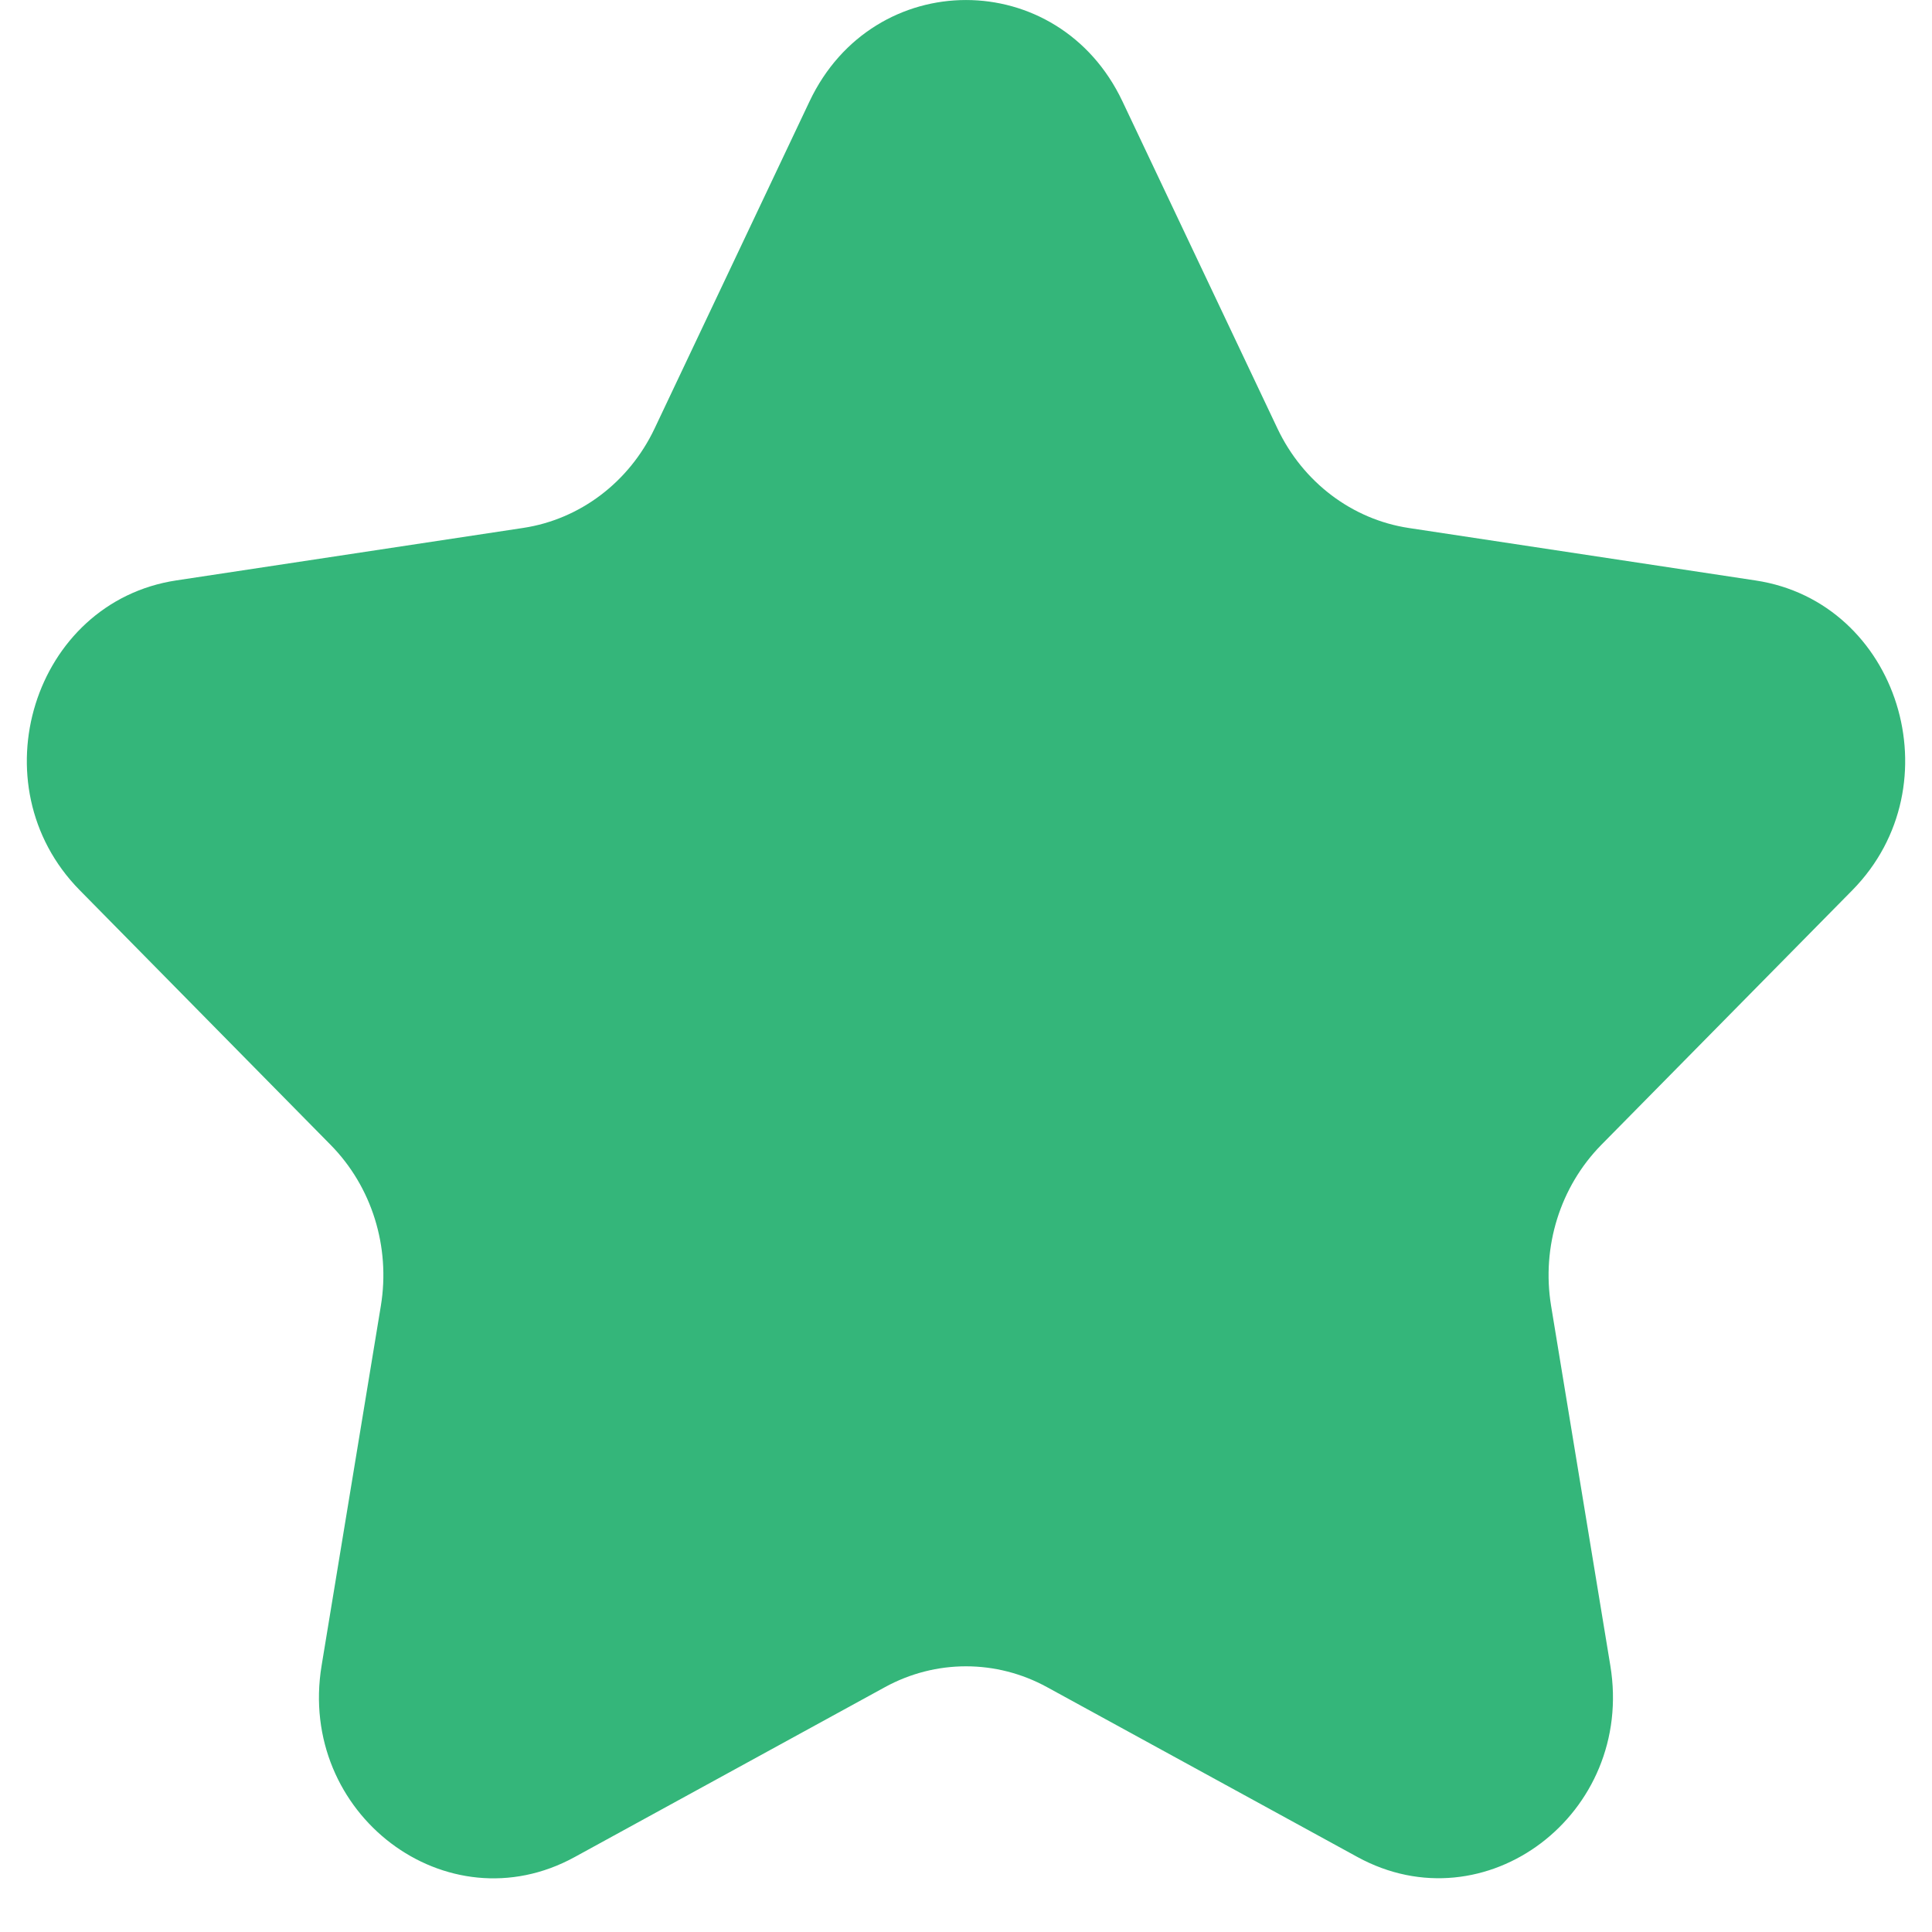 <svg width="24" height="24" viewBox="0 0 24 24" fill="none" xmlns="http://www.w3.org/2000/svg">
<path d="M13.943 1.258L15.87 5.325C16.186 5.99 16.795 6.452 17.501 6.559L21.81 7.211C23.587 7.48 24.296 9.753 23.01 11.059L19.891 14.223C19.381 14.742 19.148 15.489 19.268 16.22L20.004 20.69C20.308 22.533 18.451 23.938 16.862 23.068L13.008 20.959C12.377 20.613 11.623 20.613 10.992 20.959L7.137 23.07C5.549 23.939 3.691 22.533 3.995 20.691L4.731 16.222C4.852 15.489 4.619 14.742 4.108 14.223L0.99 11.058C-0.296 9.753 0.414 7.479 2.19 7.21L6.5 6.558C7.205 6.451 7.815 5.99 8.131 5.324L10.057 1.258C10.852 -0.419 13.148 -0.419 13.943 1.258Z" fill="#34B67A"/>
</svg>
